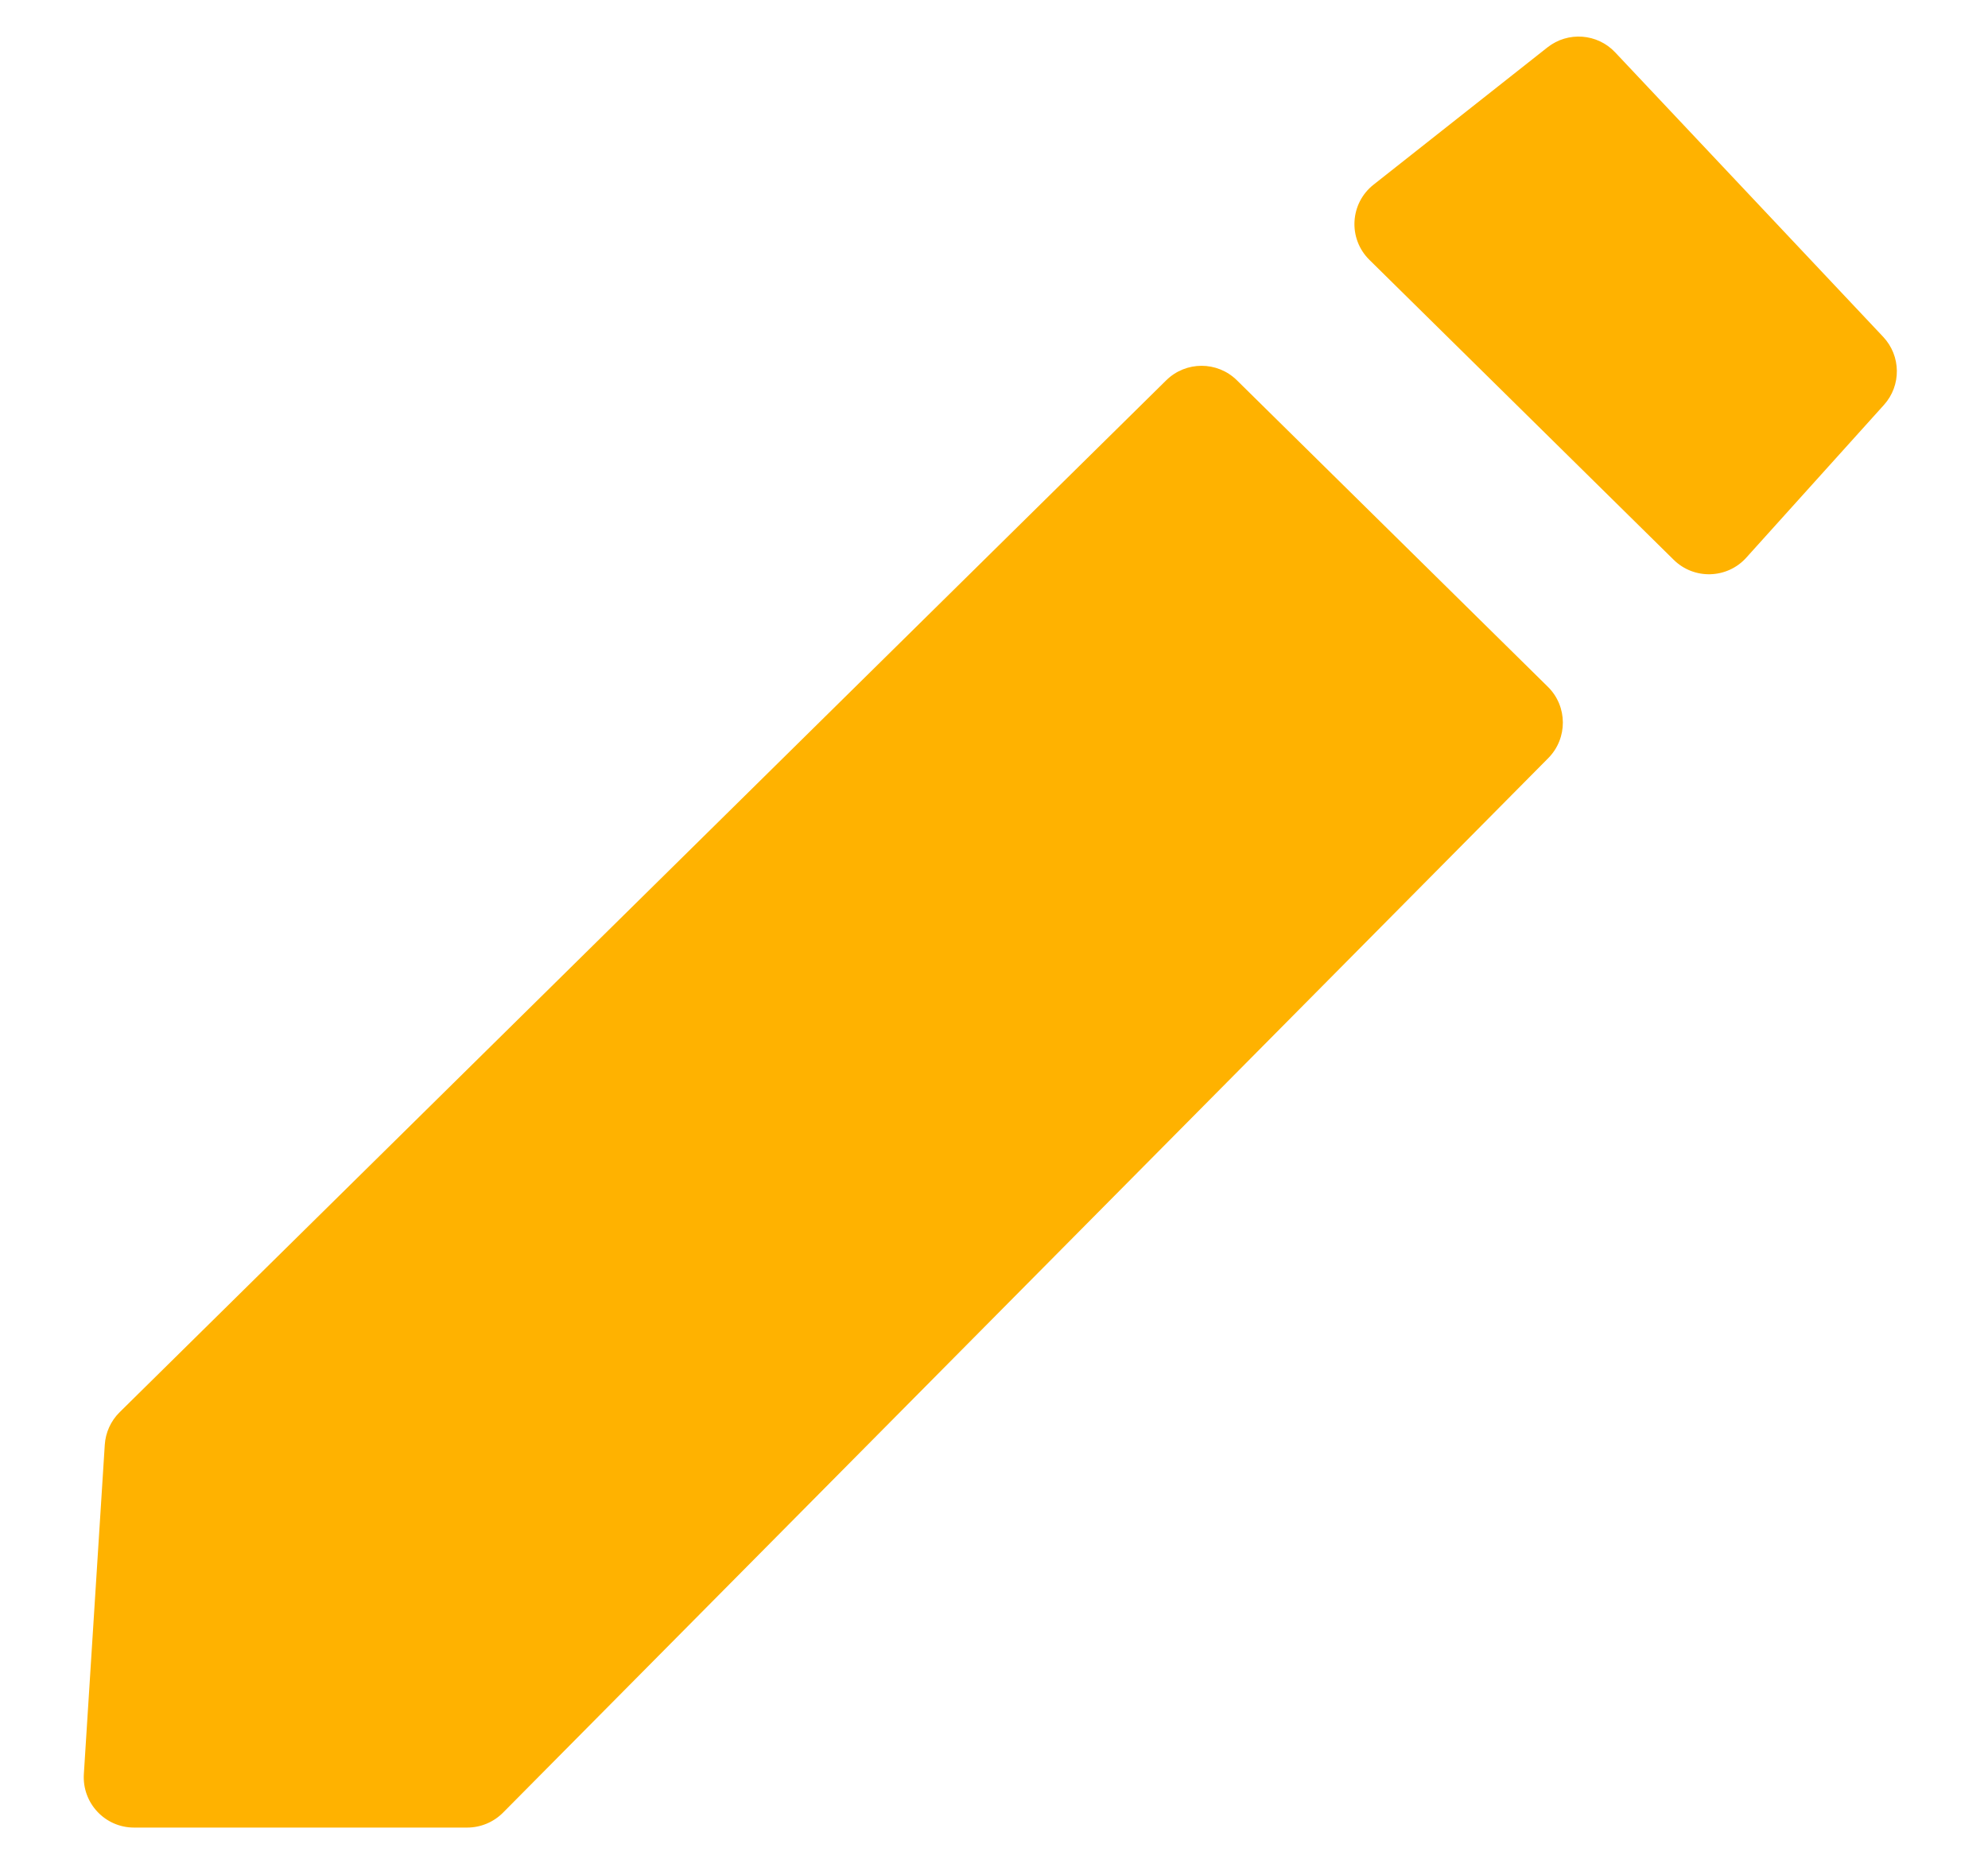 <svg width="17" height="16" viewBox="0 0 17 16" fill="none" xmlns="http://www.w3.org/2000/svg">
<path d="M1.023 12.077L9.973 3.252C10.141 3.087 10.409 3.087 10.577 3.252L13.237 5.874C13.406 6.041 13.407 6.314 13.24 6.483L4.301 15.502C4.22 15.583 4.11 15.629 3.995 15.629H1.146C0.898 15.629 0.702 15.42 0.717 15.172L0.896 12.355C0.903 12.25 0.948 12.151 1.023 12.077Z" fill="#FFB200"/>
<path d="M14.312 4.787L11.71 2.222C11.526 2.04 11.543 1.739 11.746 1.579L13.233 0.405C13.408 0.267 13.66 0.286 13.812 0.448L16.104 2.881C16.257 3.044 16.26 3.297 16.11 3.463L14.933 4.769C14.769 4.951 14.486 4.959 14.312 4.787Z" fill="#FFB200"/>
</svg>
